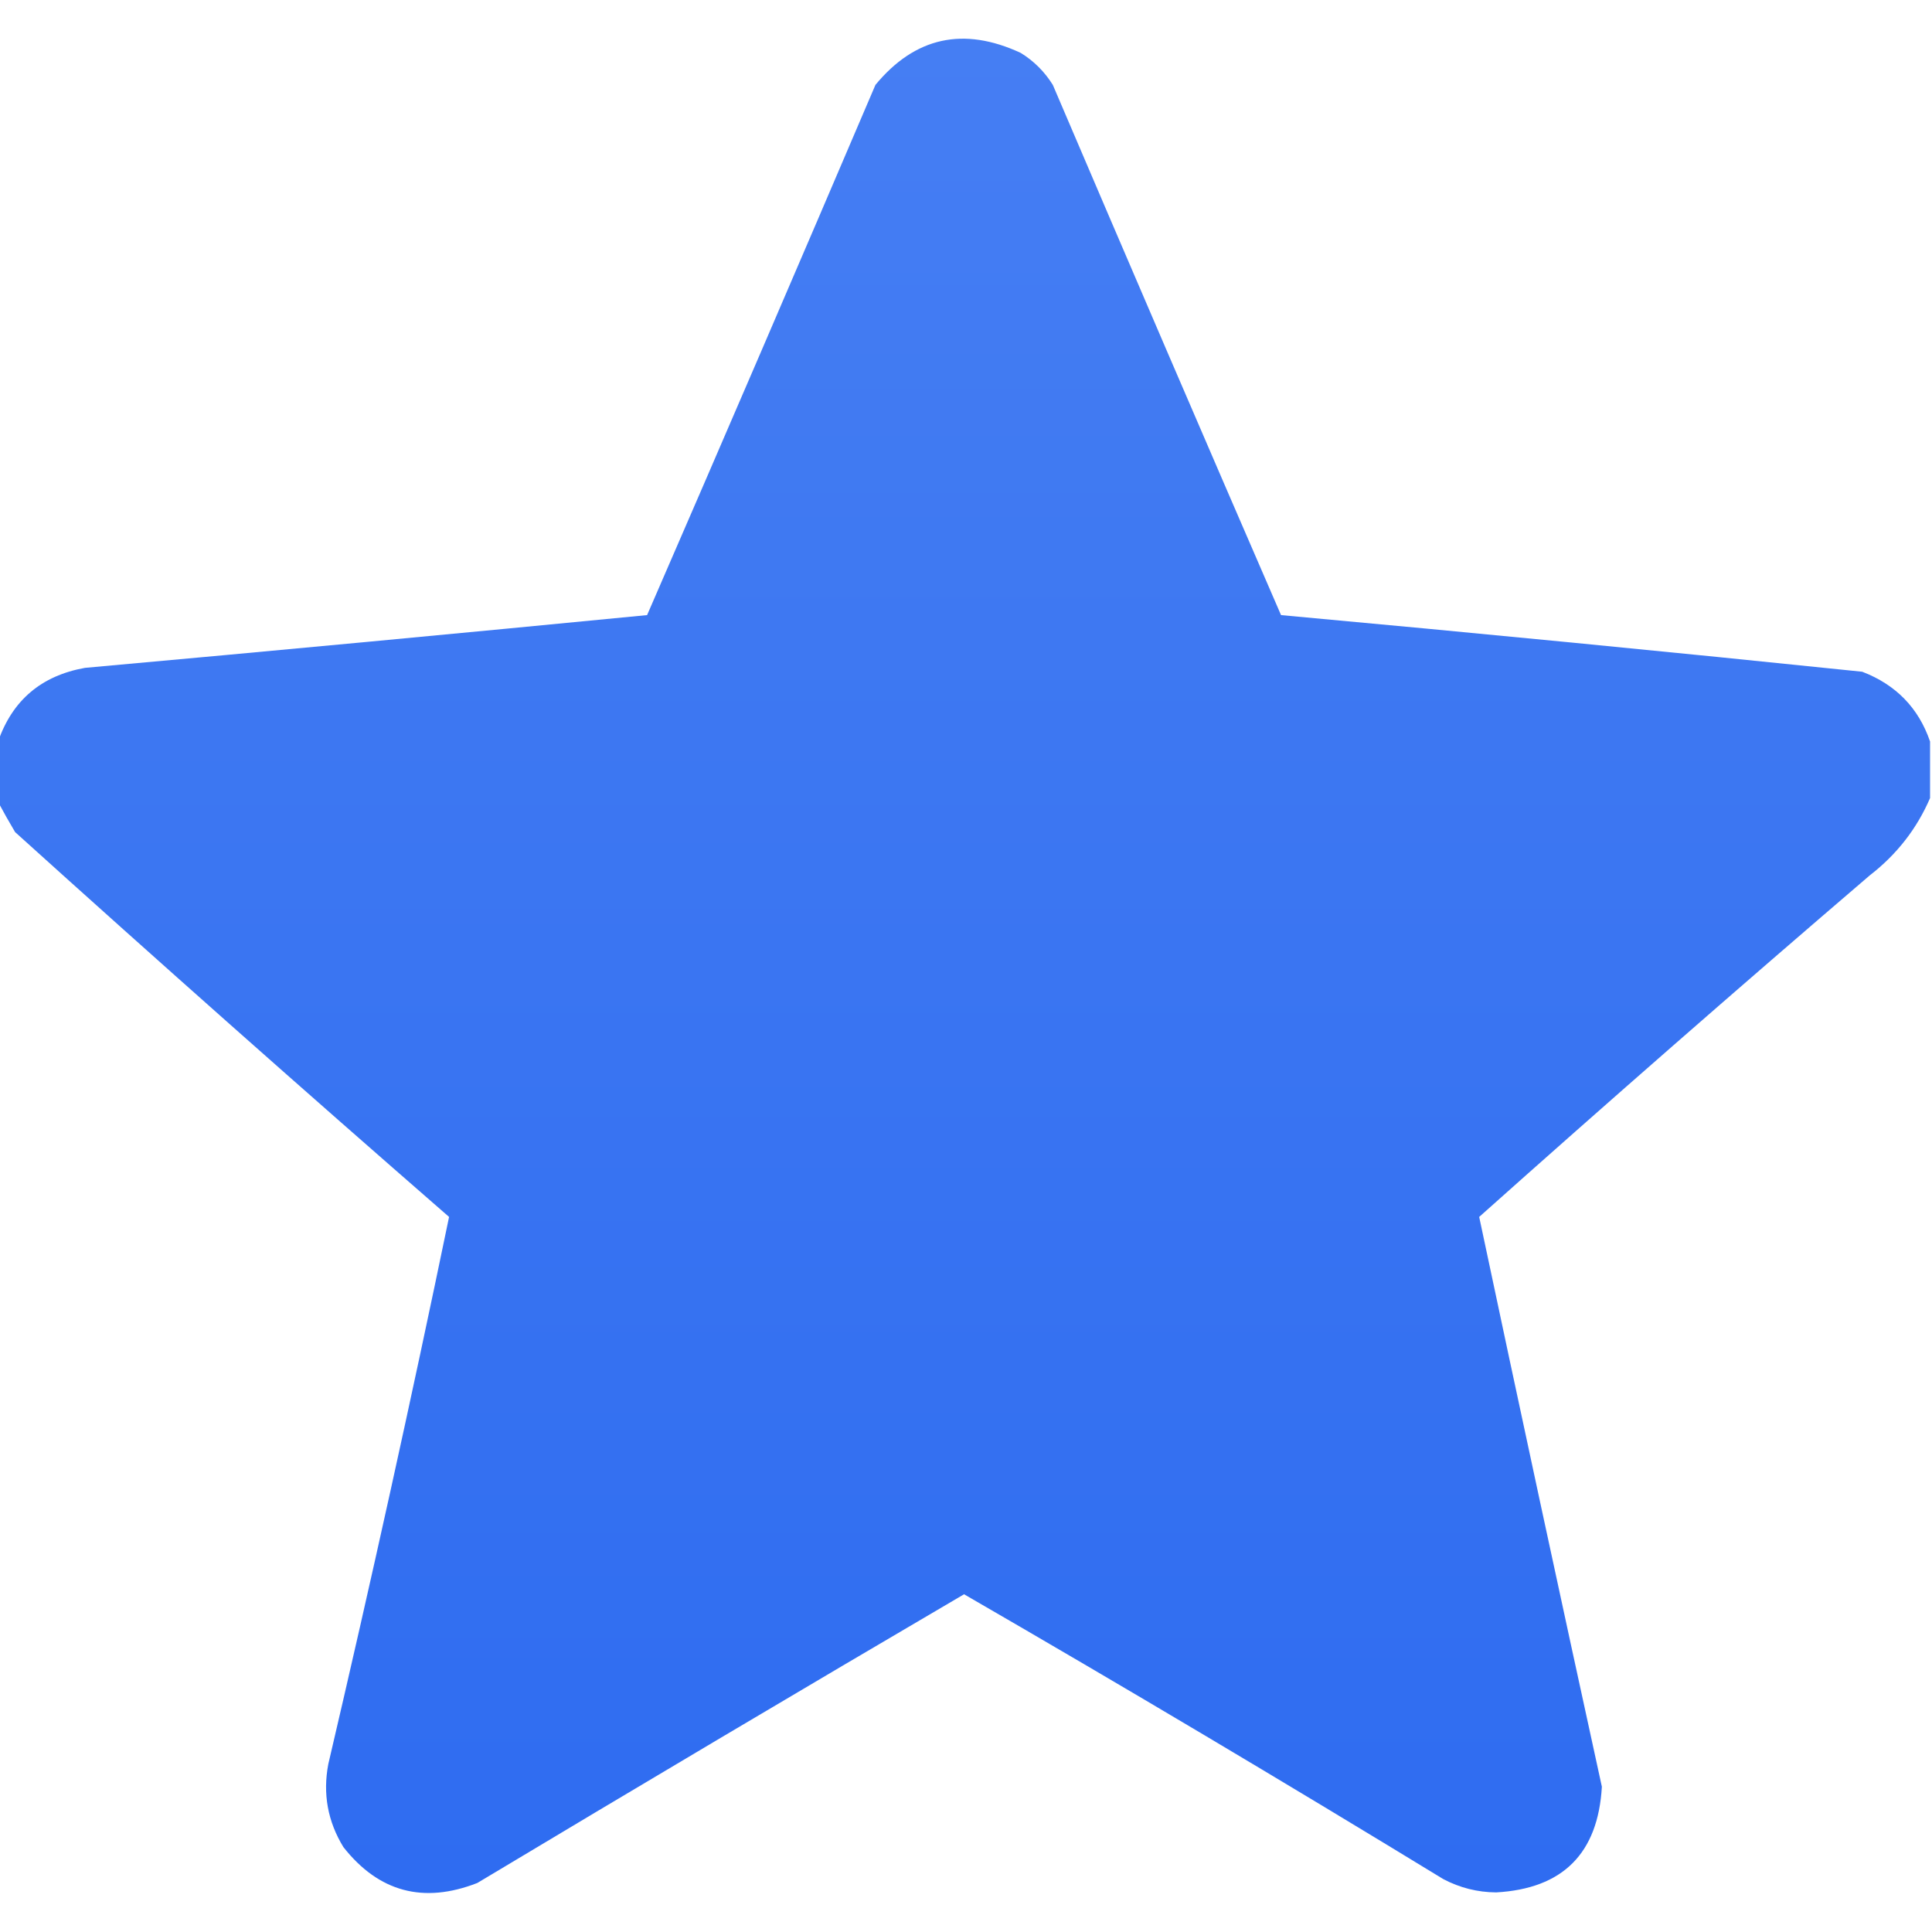 <svg xmlns="http://www.w3.org/2000/svg" width="16" height="16" viewBox="0 0 16 16" fill="none">
  <g clip-path="url(#clip0_94_3219)">
    <path opacity="0.991" fill-rule="evenodd" clip-rule="evenodd"
      d="M15.984 6.141C15.984 6.297 15.984 6.453 15.984 6.609C15.875 6.862 15.709 7.076 15.484 7.25C14.397 8.181 13.319 9.124 12.25 10.078C12.583 11.65 12.922 13.223 13.266 14.797C13.234 15.349 12.943 15.641 12.391 15.672C12.236 15.671 12.09 15.634 11.953 15.562C10.639 14.76 9.316 13.973 7.984 13.203C6.637 13.993 5.294 14.79 3.953 15.594C3.507 15.768 3.137 15.669 2.844 15.297C2.714 15.085 2.672 14.855 2.719 14.609C3.072 13.101 3.406 11.591 3.719 10.078C2.511 9.026 1.313 7.964 0.125 6.891C0.075 6.807 0.028 6.723 -0.016 6.641C-0.016 6.474 -0.016 6.307 -0.016 6.141C0.103 5.799 0.342 5.596 0.703 5.531C2.256 5.391 3.808 5.245 5.359 5.094C5.994 3.633 6.624 2.169 7.25 0.703C7.577 0.307 7.979 0.218 8.453 0.438C8.562 0.505 8.651 0.594 8.719 0.703C9.345 2.169 9.975 3.633 10.609 5.094C12.215 5.241 13.819 5.397 15.422 5.563C15.701 5.67 15.889 5.863 15.984 6.141Z"
      fill="url(#paint0_linear_94_3219)" />
  </g>
  <defs>
    <linearGradient id="paint0_linear_94_3219" x1="7.984" y1="0.32" x2="7.984" y2="15.677"
      gradientUnits="userSpaceOnUse">
      <stop stop-color="#447DF3" />
      <stop offset="1" stop-color="#2D6BF1" />
    </linearGradient>
    <clipPath id="clip0_94_3219">
      <rect width="16" height="16" fill="white" />
    </clipPath>
  </defs>
</svg>